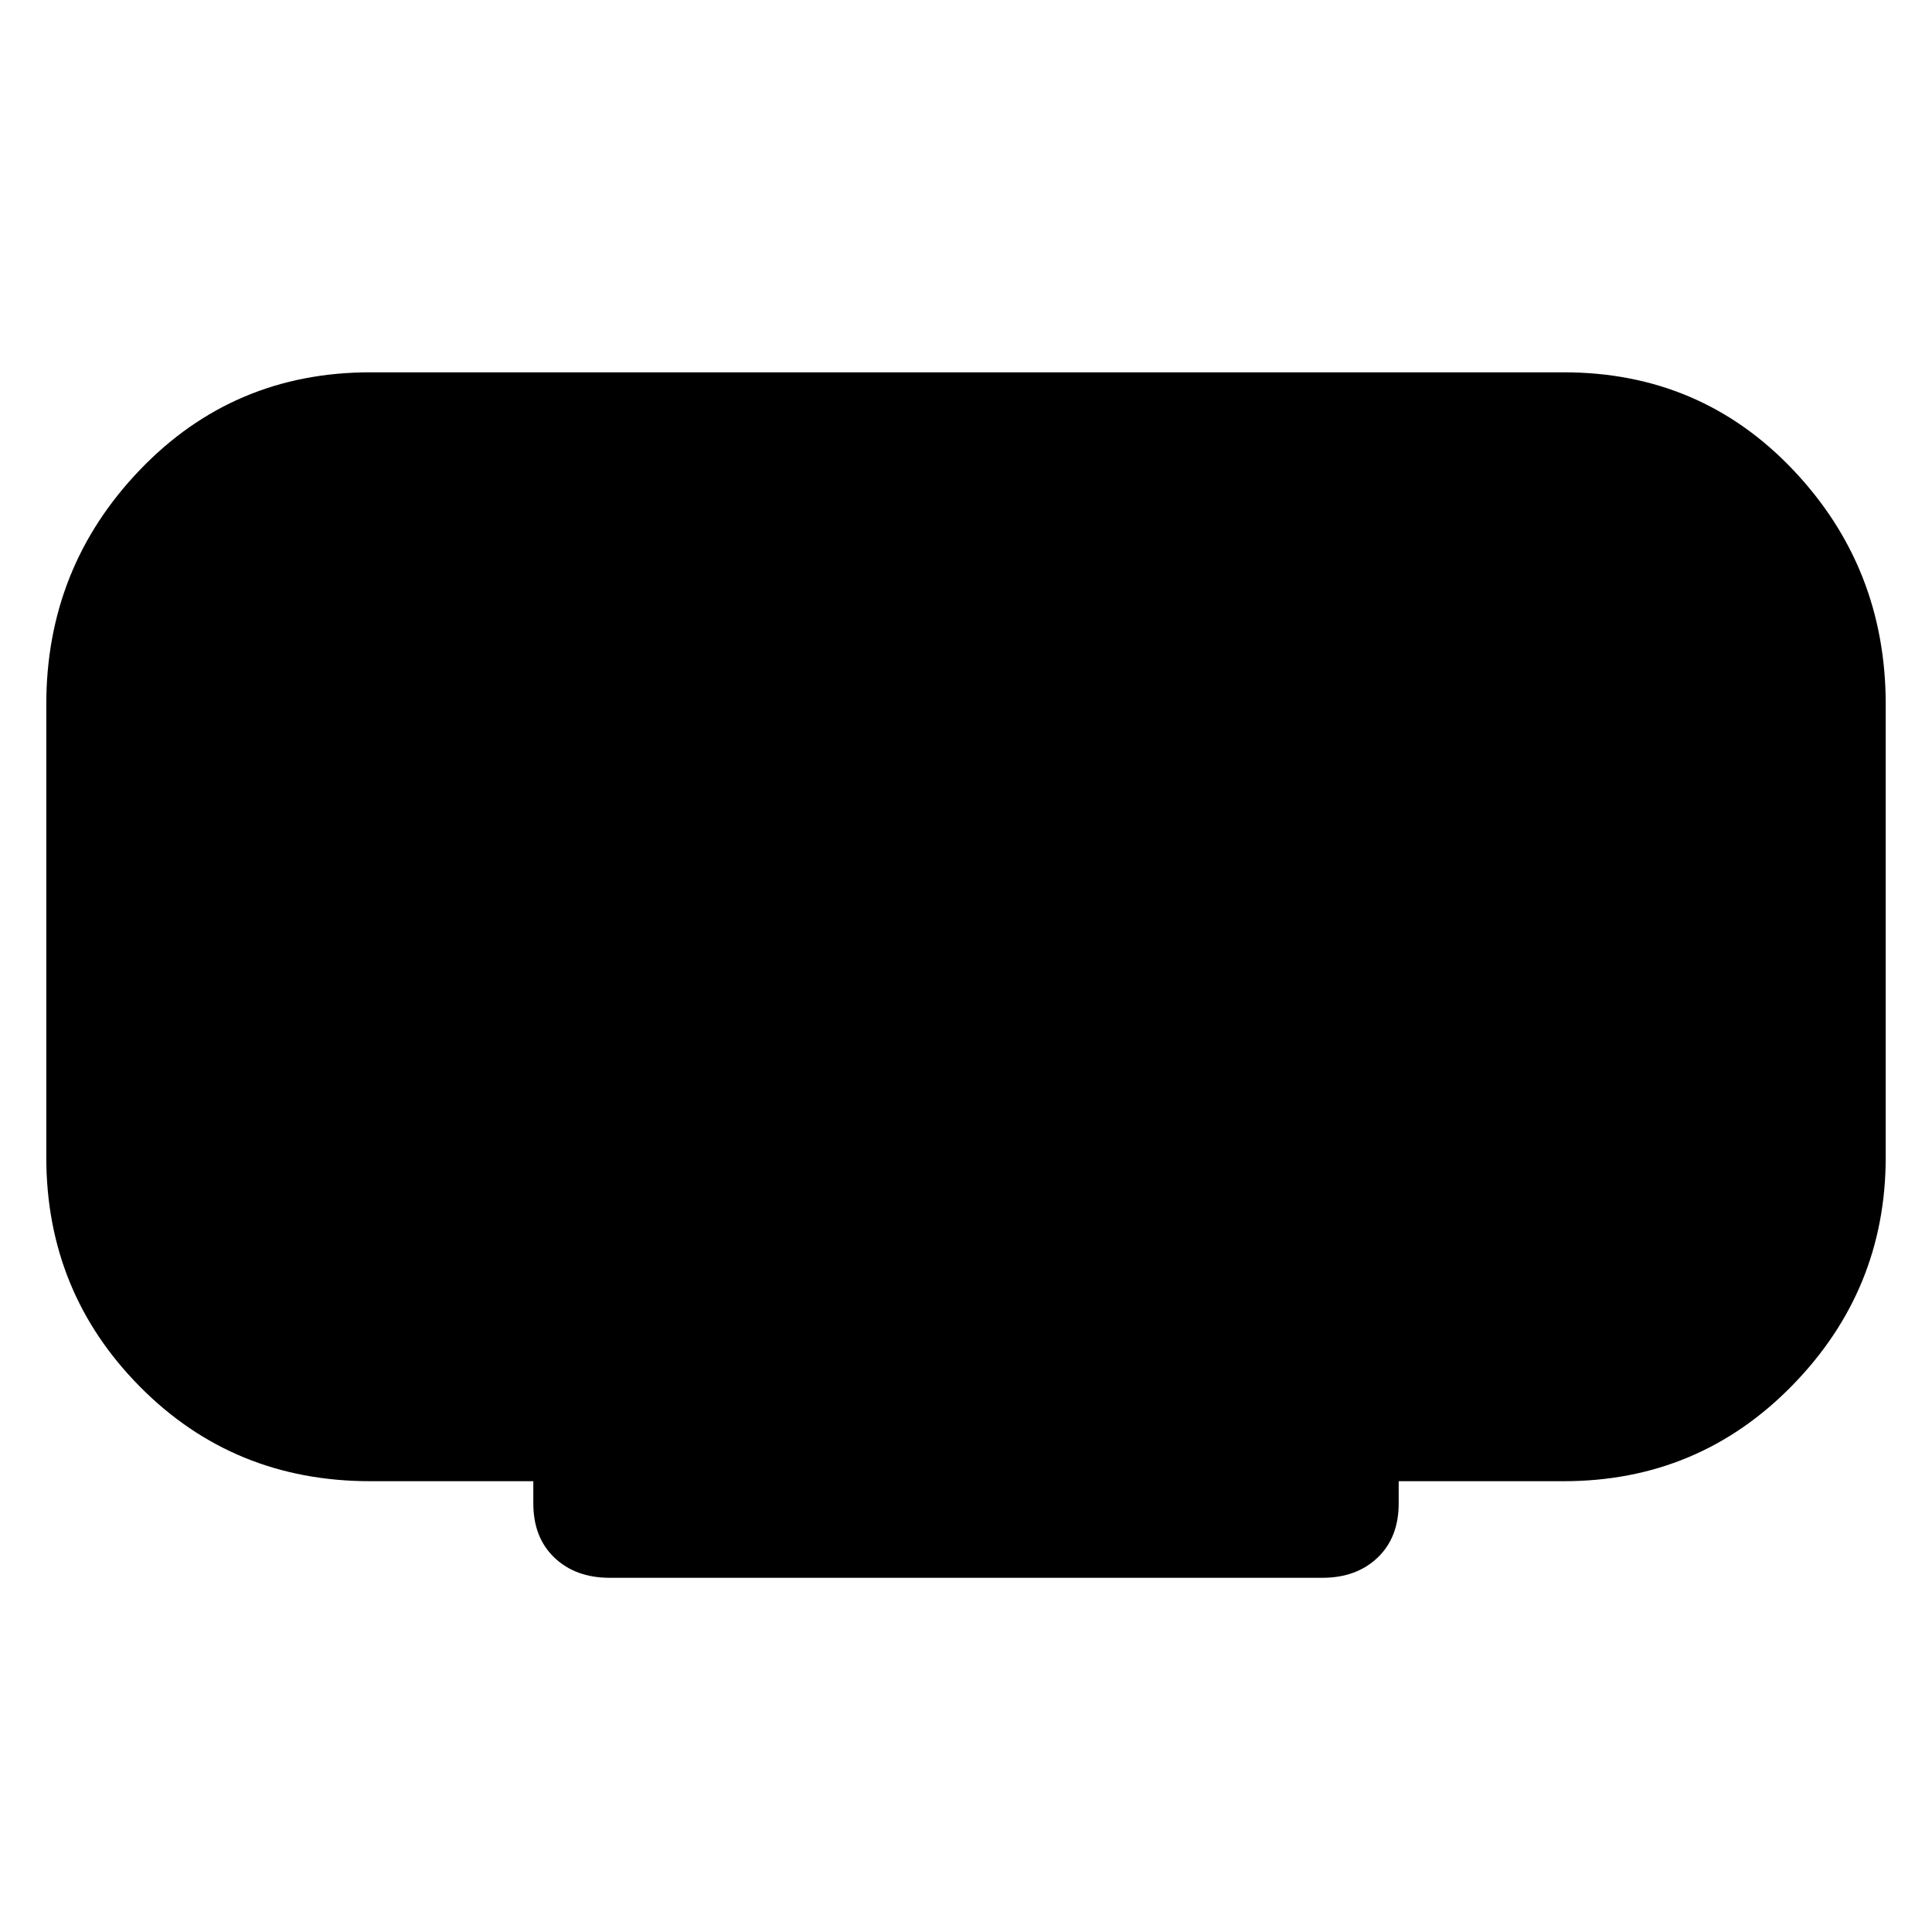 <svg xmlns="http://www.w3.org/2000/svg" height="48" width="48"><path d="M15.15 39.2q-.85 0-1.375-.5t-.525-1.35v-.55H9.2q-3.4 0-5.725-2.35-2.325-2.35-2.325-5.7V17.5q0-3.4 2.325-5.825Q5.8 9.25 9.2 9.25h29.65q3.4 0 5.7 2.425 2.3 2.425 2.3 5.825v11.25q0 3.3-2.325 5.675T38.85 36.8h-4.1v.55q0 .85-.525 1.35-.525.5-1.375.5Z"/></svg>